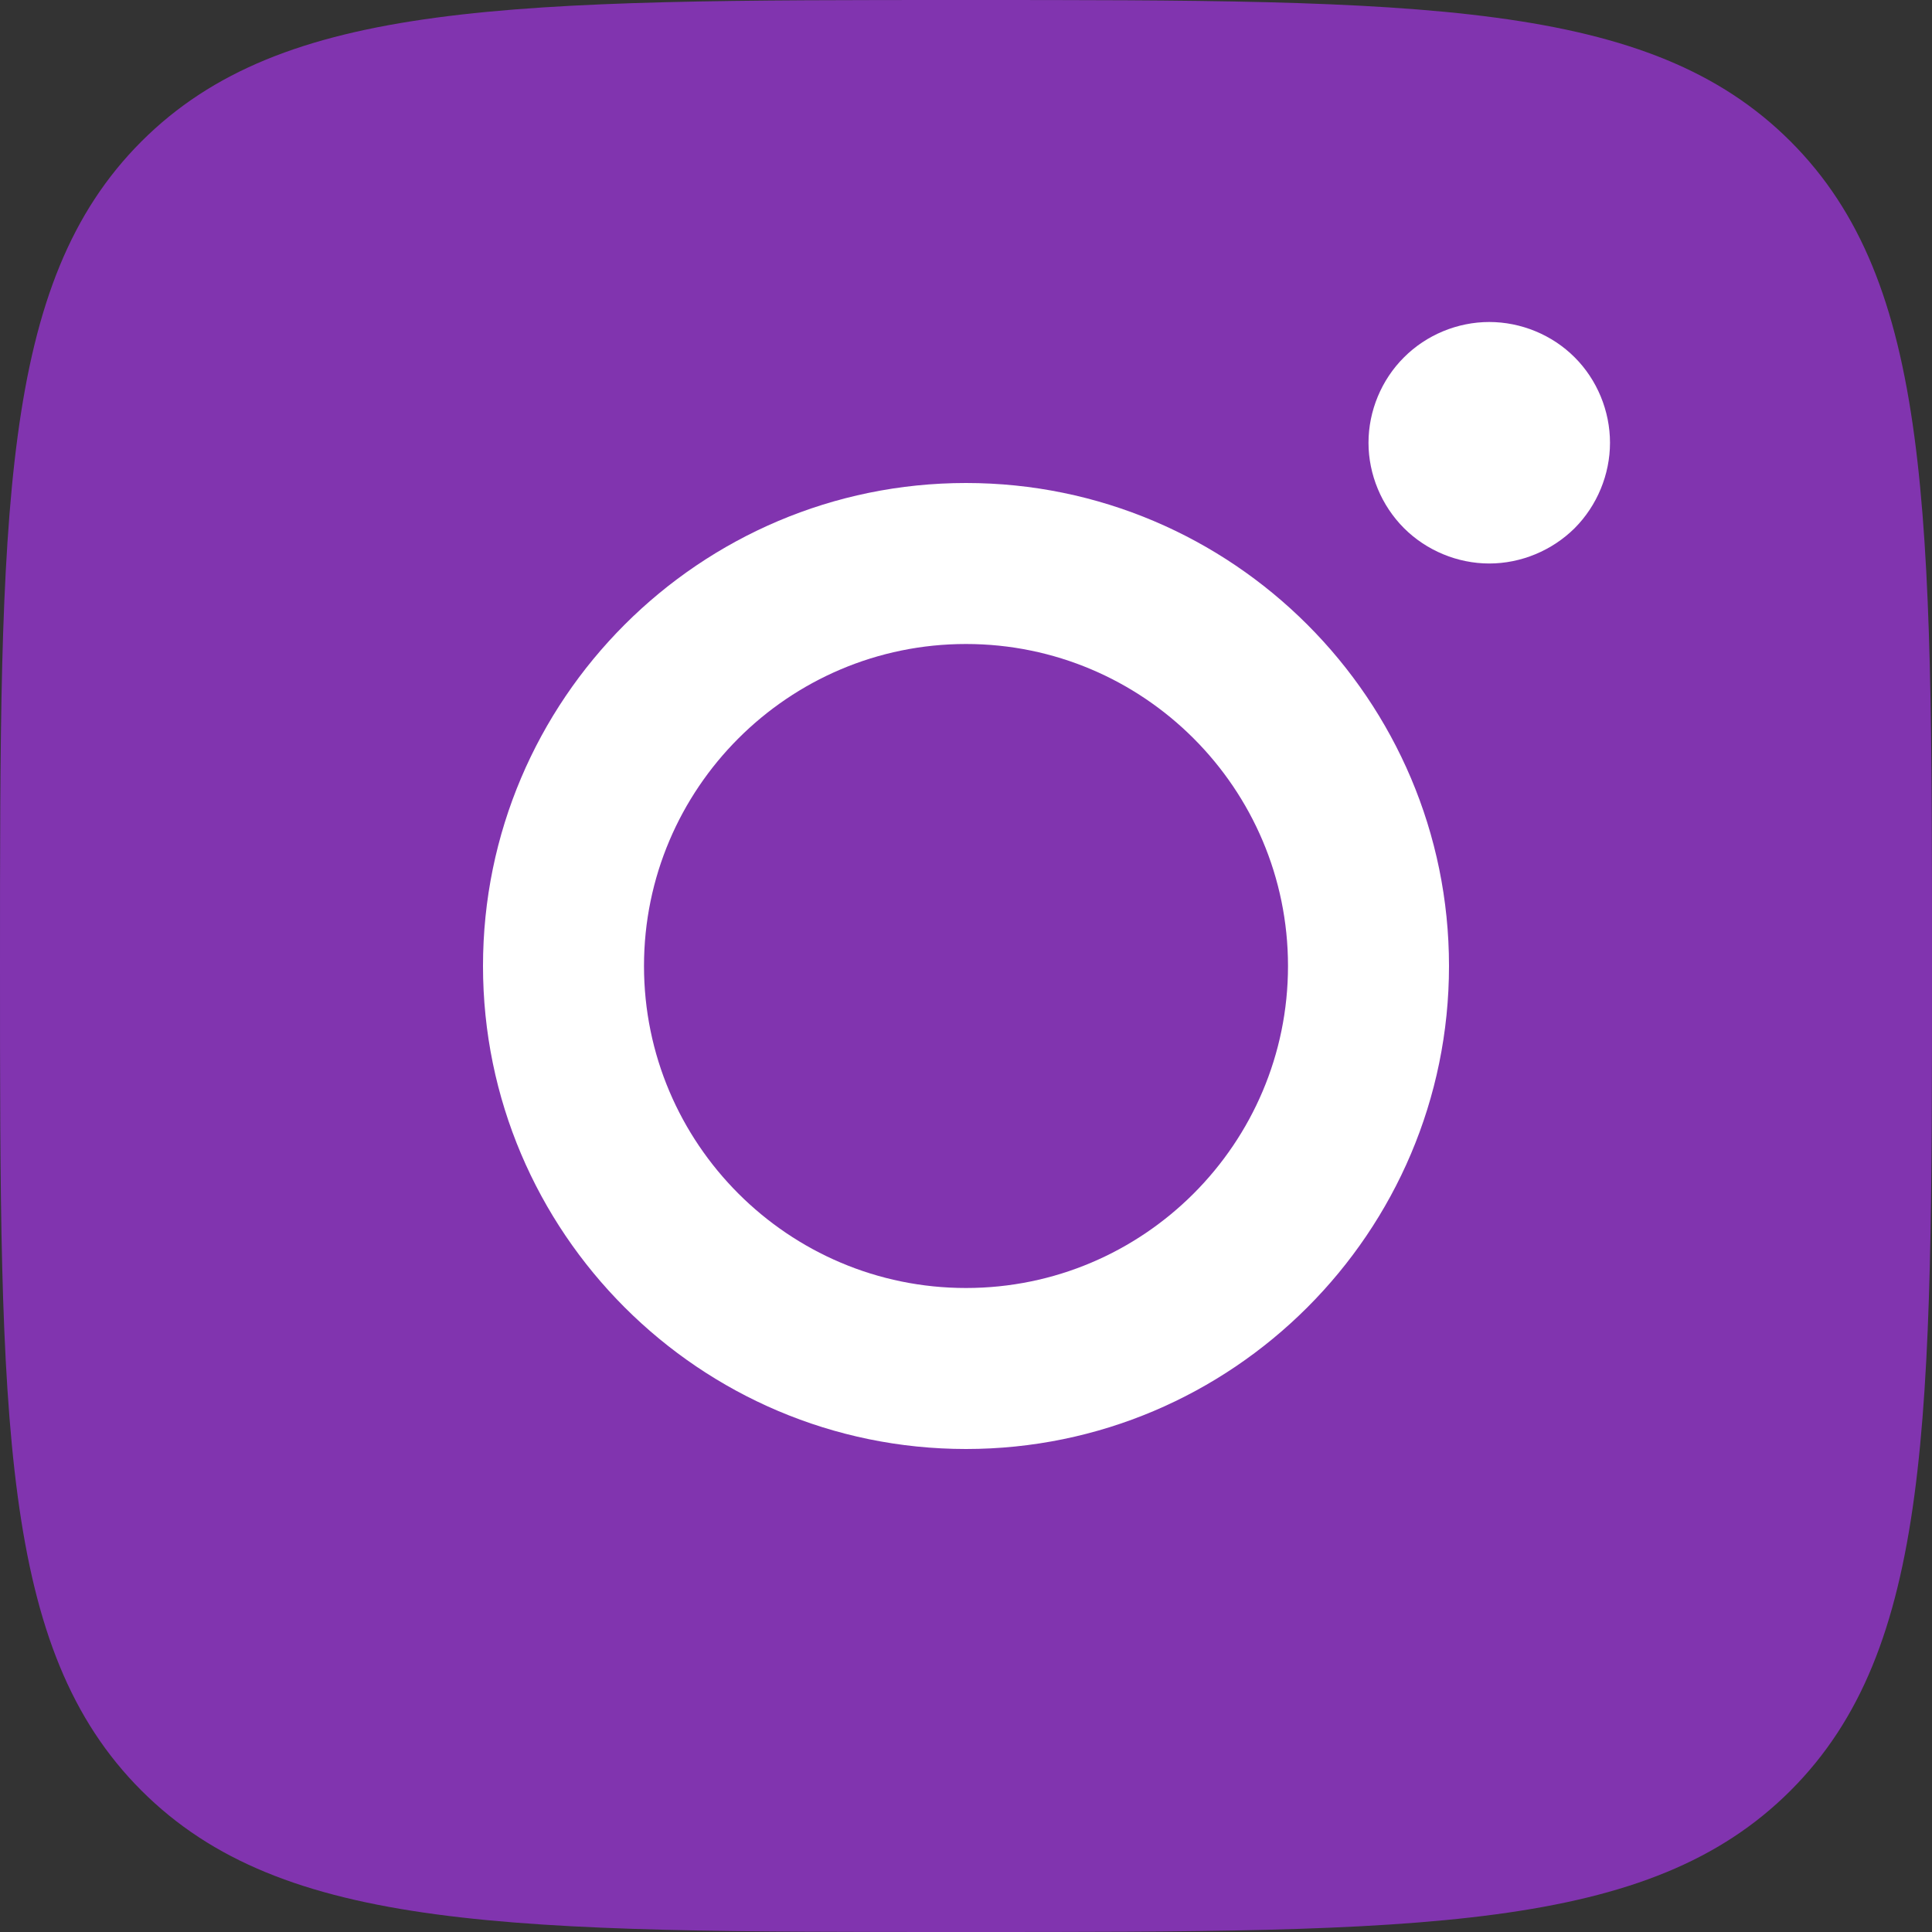 <svg width="24" height="24" viewBox="0 0 24 24" fill="none" xmlns="http://www.w3.org/2000/svg">
<rect x="0" y="0" width="24" height="24" fill="#333333" stroke="none"/>
<path d="M0 12C0 6.343 0 3.515 1.757 1.757C3.515 0 6.343 0 12 0C17.657 0 20.485 0 22.243 1.757C24 3.515 24 6.343 24 12C24 17.657 24 20.485 22.243 22.243C20.485 24 17.657 24 12 24C6.343 24 3.515 24 1.757 22.243C0 20.485 0 17.657 0 12Z" fill="#8134AF"/>
<path d="M12 6C8.692 6 6 8.692 6 12C6 15.308 8.692 18 12 18C15.308 18 18 15.308 18 12C18 8.692 15.308 6 12 6Z" fill="white"/>
<path d="M12 16C9.794 16 8 14.206 8 12C8 9.794 9.794 8 12 8C14.206 8 16 9.794 16 12C16 14.206 14.206 16 12 16Z" fill="#8134AF"/>
<path d="M18.5 4C18.106 4 17.719 4.16 17.441 4.439C17.161 4.717 17 5.105 17 5.5C17 5.894 17.161 6.281 17.441 6.561C17.719 6.839 18.106 7 18.5 7C18.895 7 19.281 6.839 19.561 6.561C19.84 6.281 20 5.894 20 5.5C20 5.105 19.84 4.717 19.561 4.439C19.283 4.16 18.895 4 18.5 4Z" fill="white"/>
</svg>
